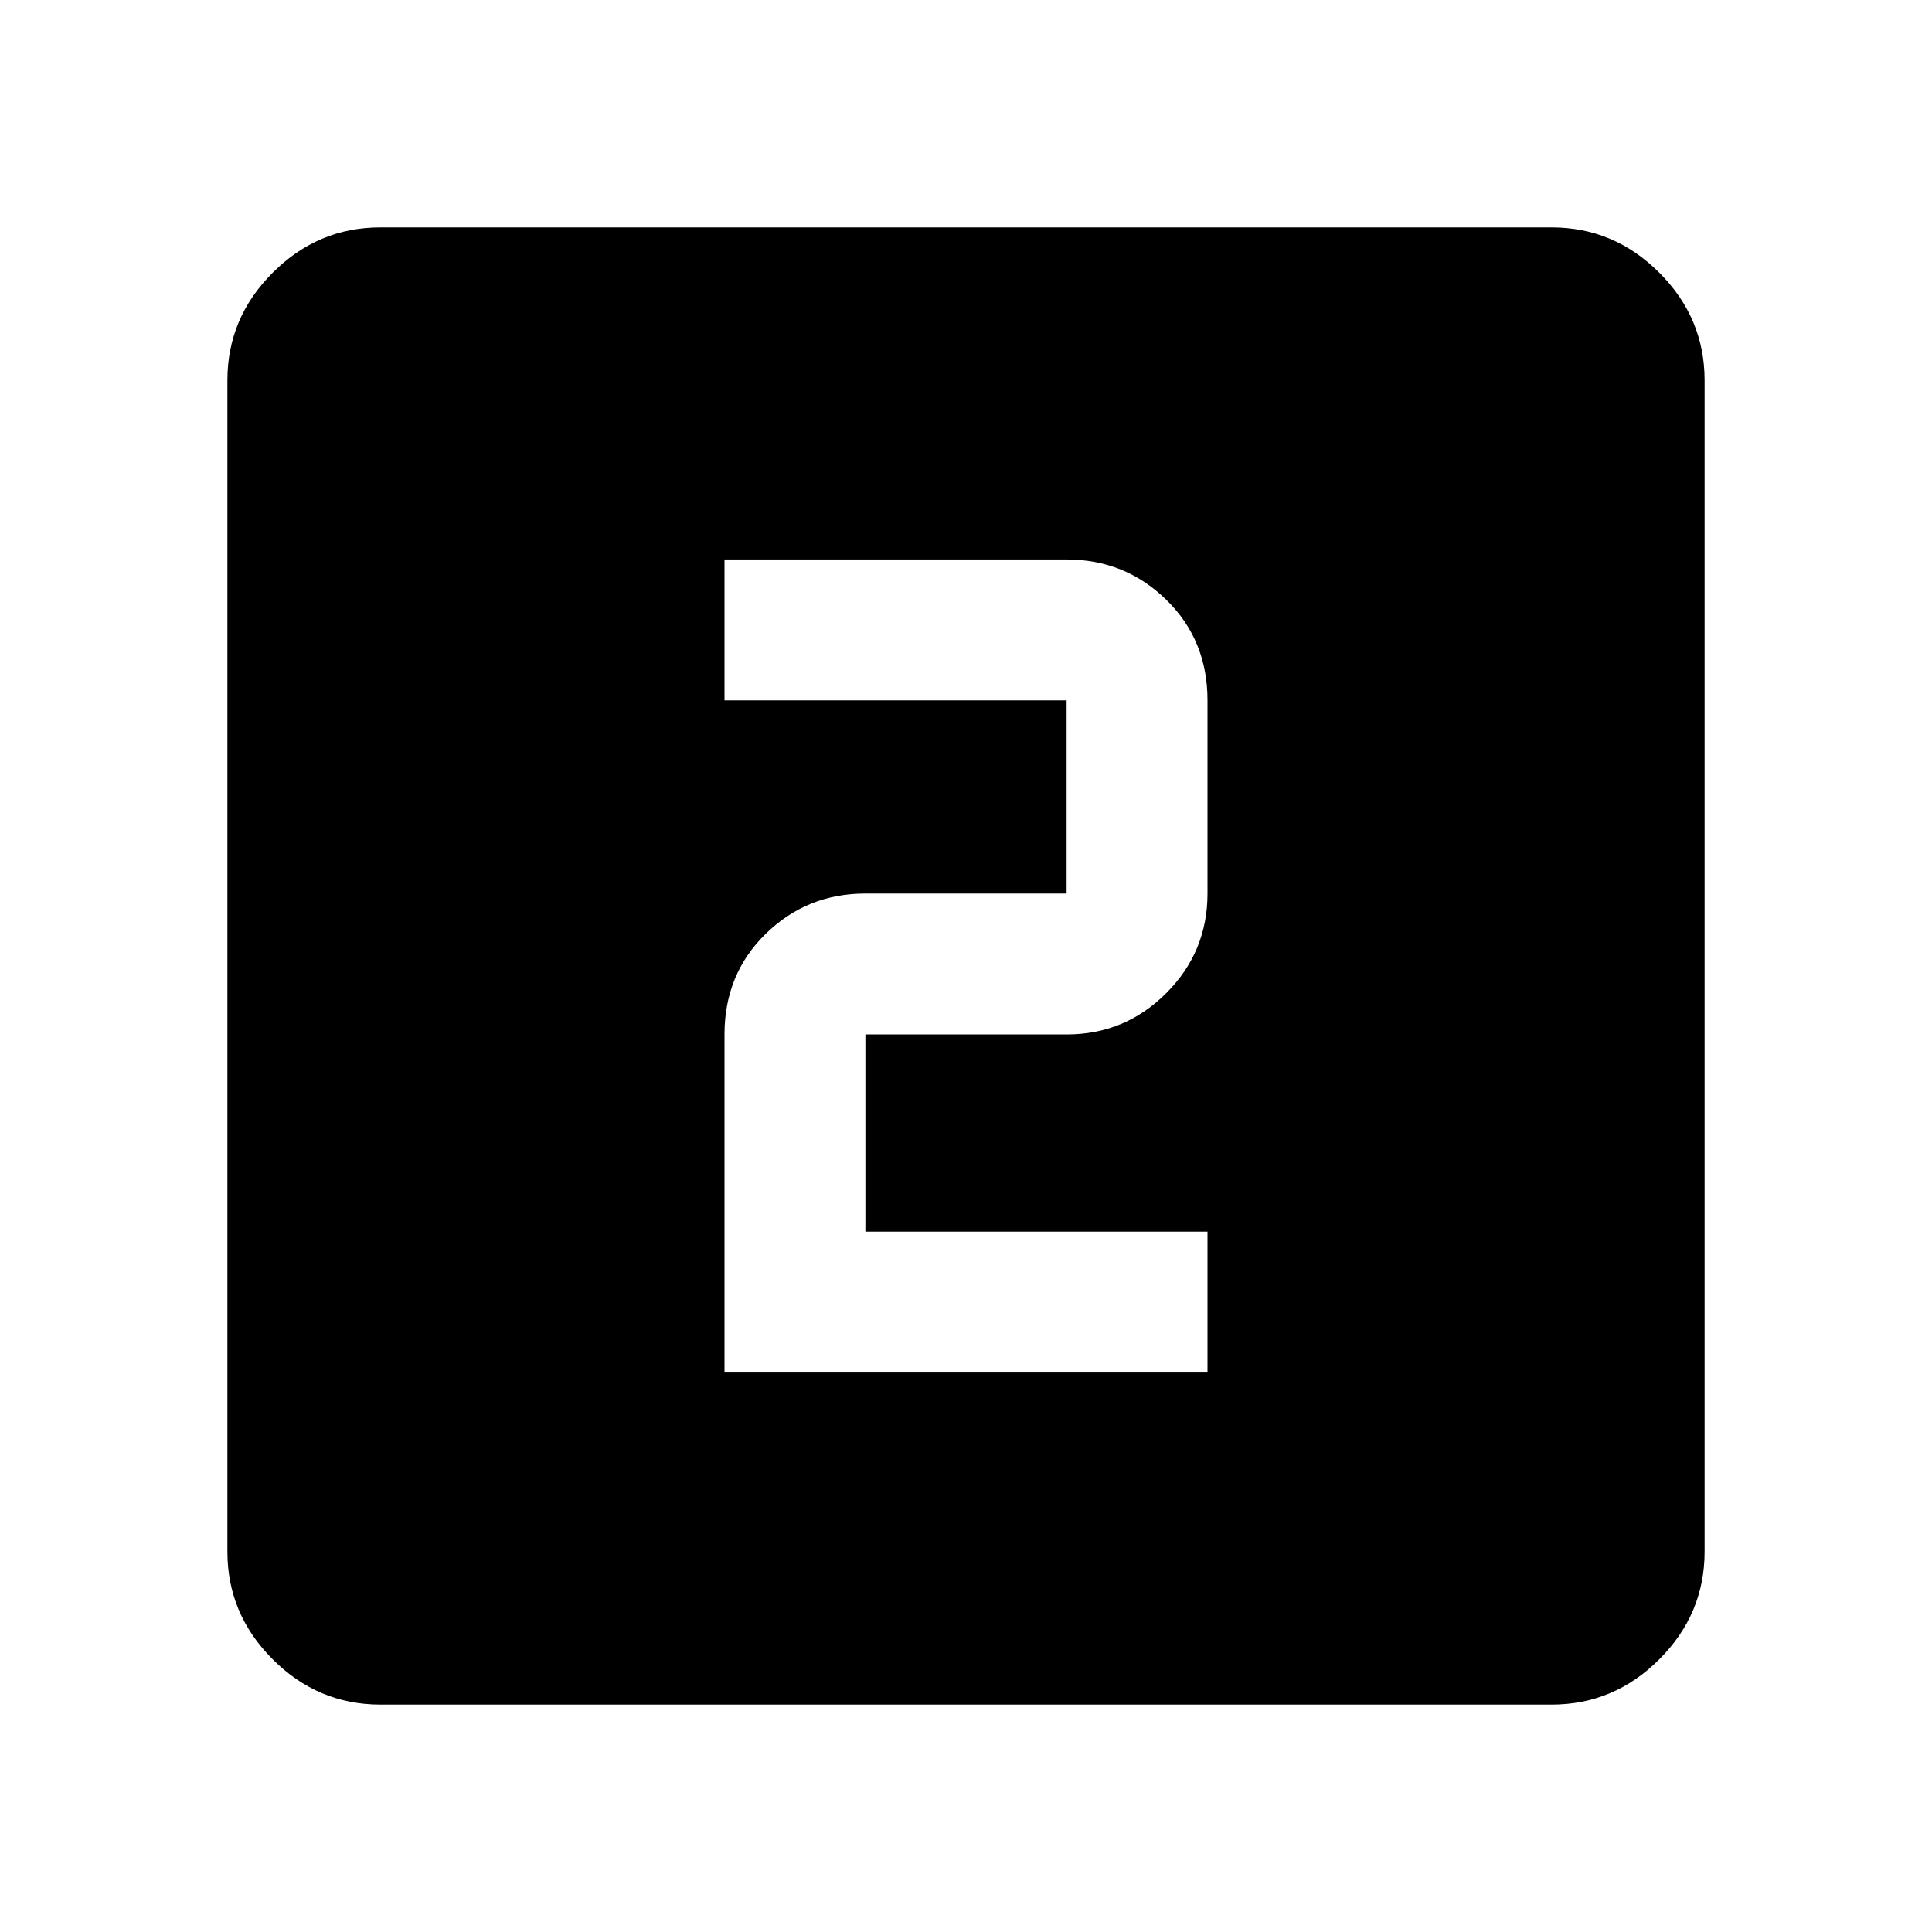 <svg xmlns="http://www.w3.org/2000/svg" height="40" width="40"><path d="M15 28.417h10V25.5h-7.083v-4.083h4.166q1.209 0 2.063-.855Q25 19.708 25 18.5v-4q0-1.25-.854-2.083-.854-.834-2.063-.834H15V14.5h7.083v4h-4.166q-1.209 0-2.063.833-.854.834-.854 2.084Zm-7.125 6.875q-1.292 0-2.229-.938-.938-.937-.938-2.229V7.875q0-1.292.938-2.229.937-.938 2.229-.938h24.25q1.292 0 2.229.938.938.937.938 2.229v24.25q0 1.292-.938 2.229-.937.938-2.229.938Z"/></svg>